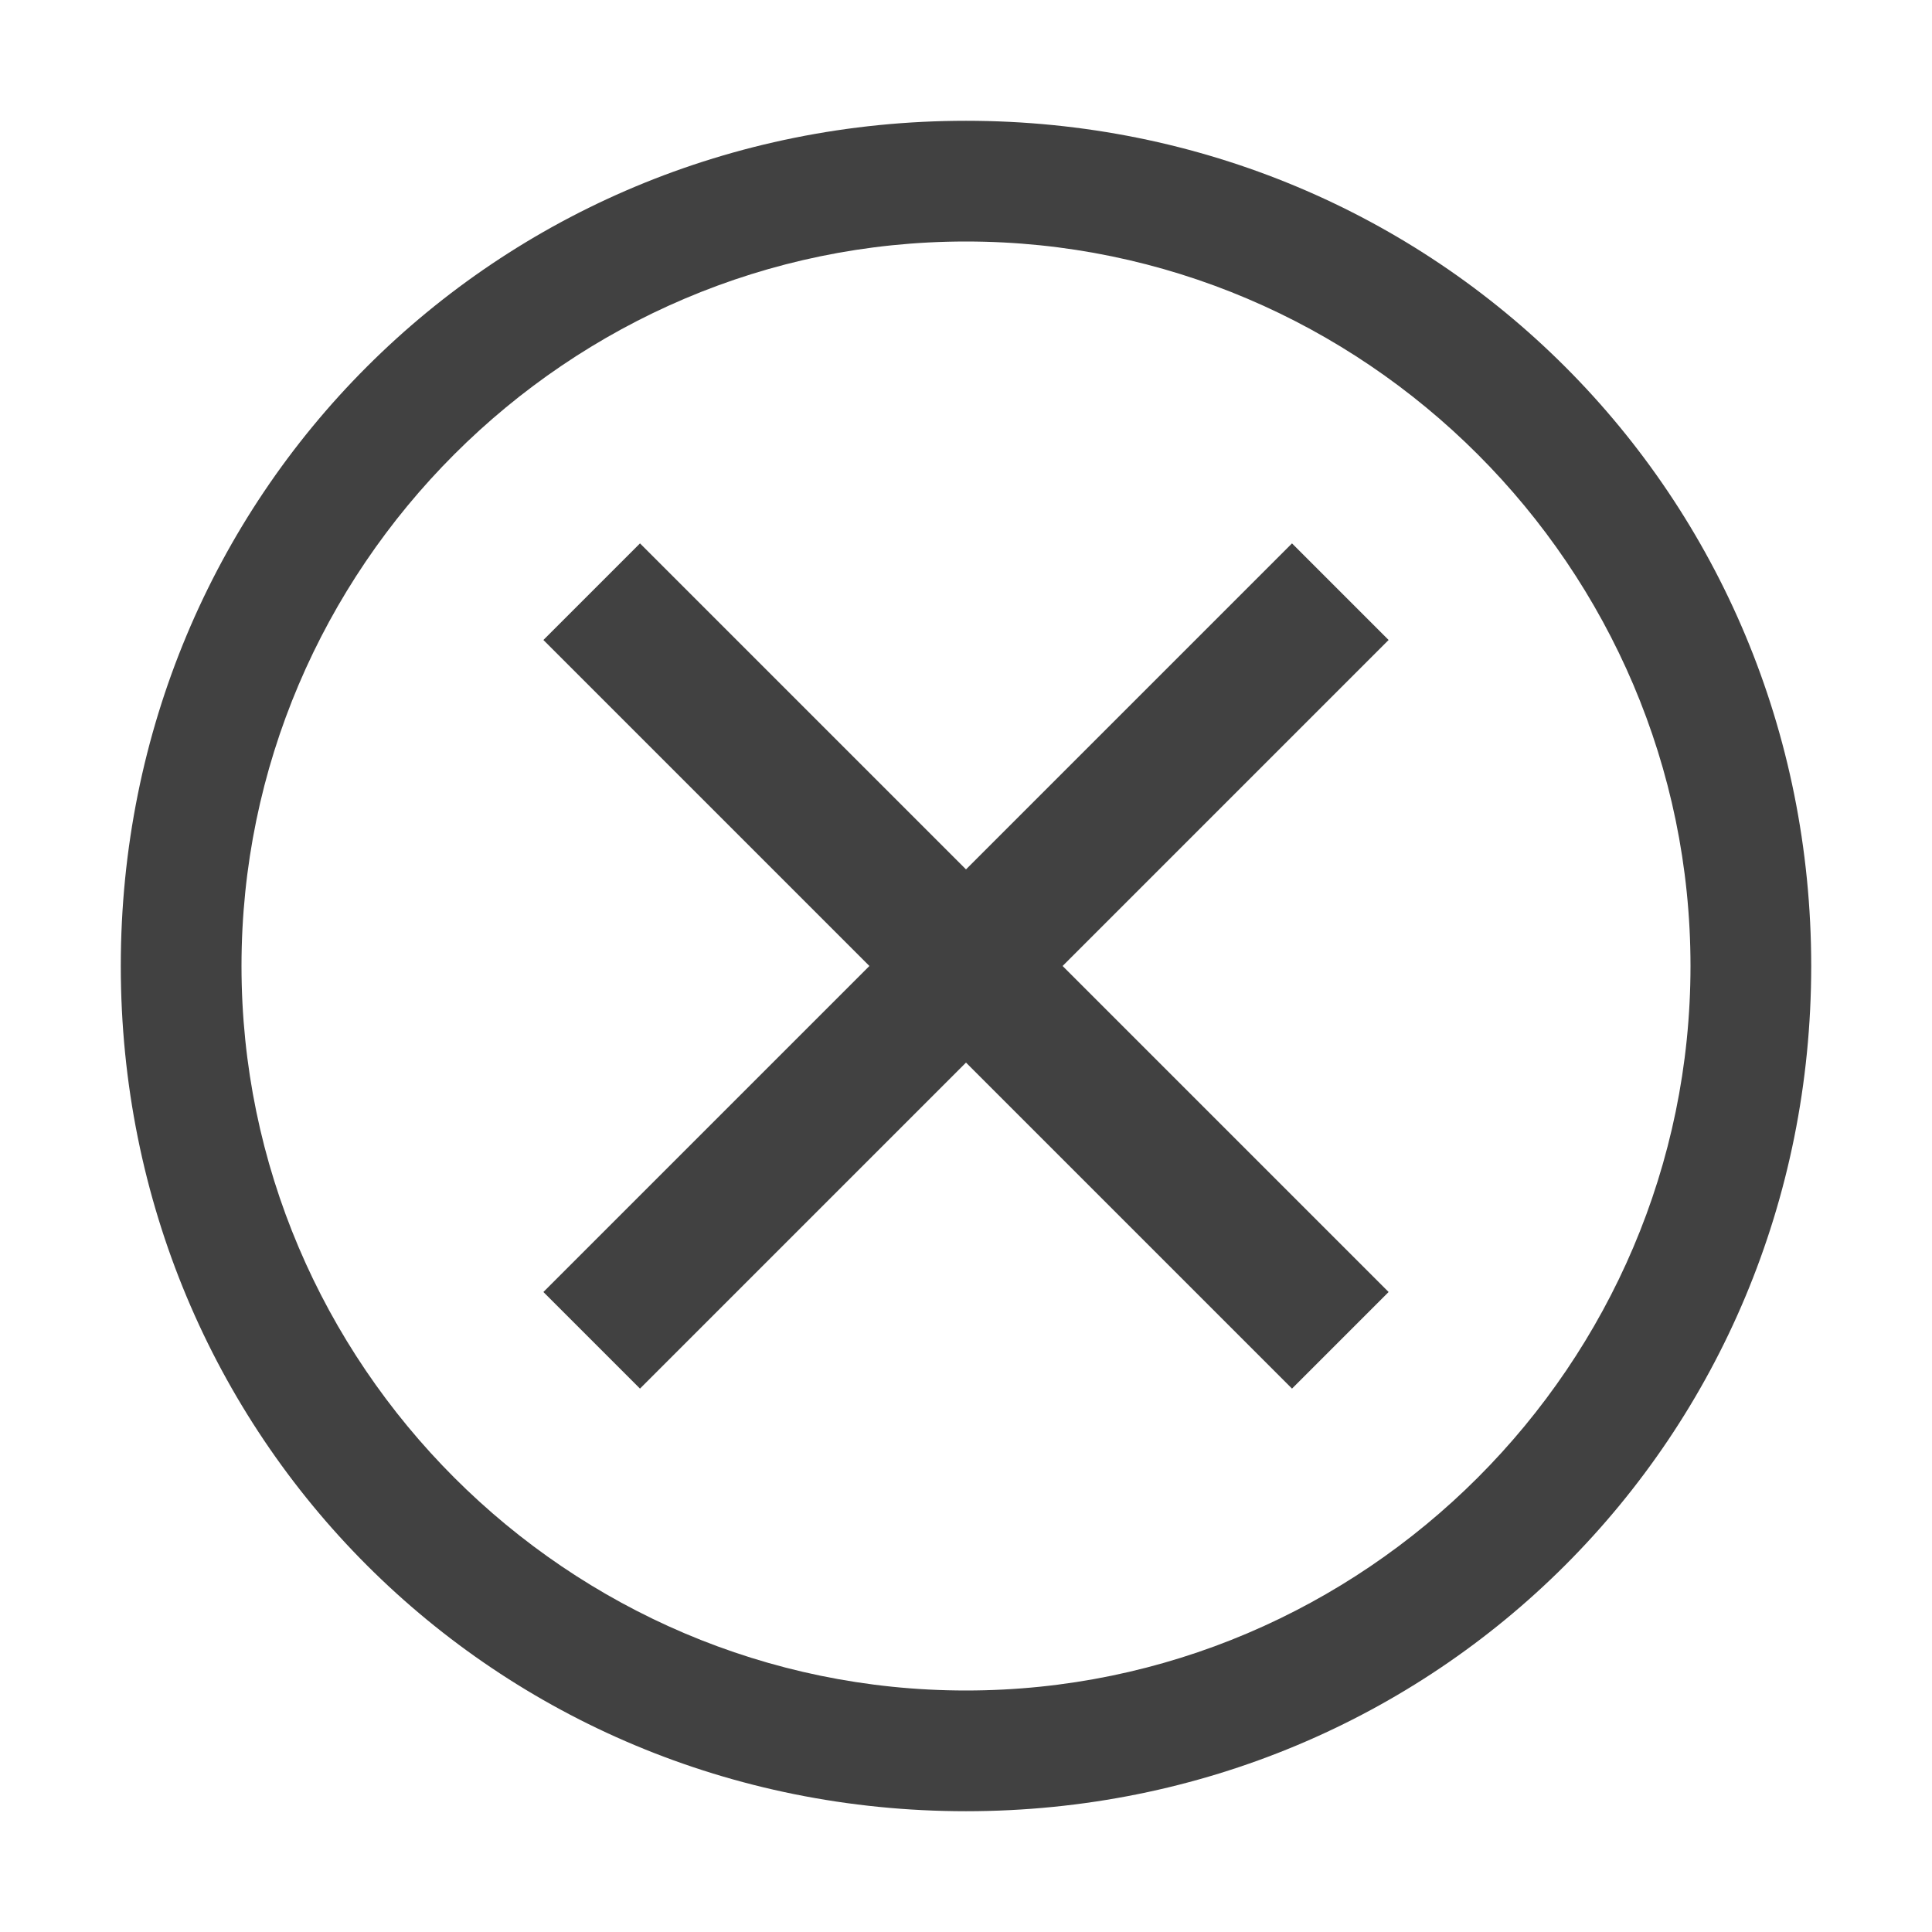 <svg width="27" height="27" viewBox="0 0 27 27" fill="none" xmlns="http://www.w3.org/2000/svg">
<path d="M13.5 1.688C6.919 1.688 1.688 6.919 1.688 13.5C1.688 20.081 6.919 25.312 13.5 25.312C20.081 25.312 25.312 20.081 25.312 13.5C25.312 6.919 20.081 1.688 13.5 1.688ZM13.5 23.625C7.931 23.625 3.375 19.069 3.375 13.5C3.375 7.931 7.931 3.375 13.5 3.375C19.069 3.375 23.625 7.931 23.625 13.5C23.625 19.069 19.069 23.625 13.5 23.625Z" fill="#414141"/>
<path d="M18.056 19.406L13.5 14.85L8.944 19.406L7.594 18.056L12.15 13.5L7.594 8.944L8.944 7.594L13.5 12.15L18.056 7.594L19.406 8.944L14.85 13.5L19.406 18.056L18.056 19.406Z" fill="#414141"/>
</svg>
